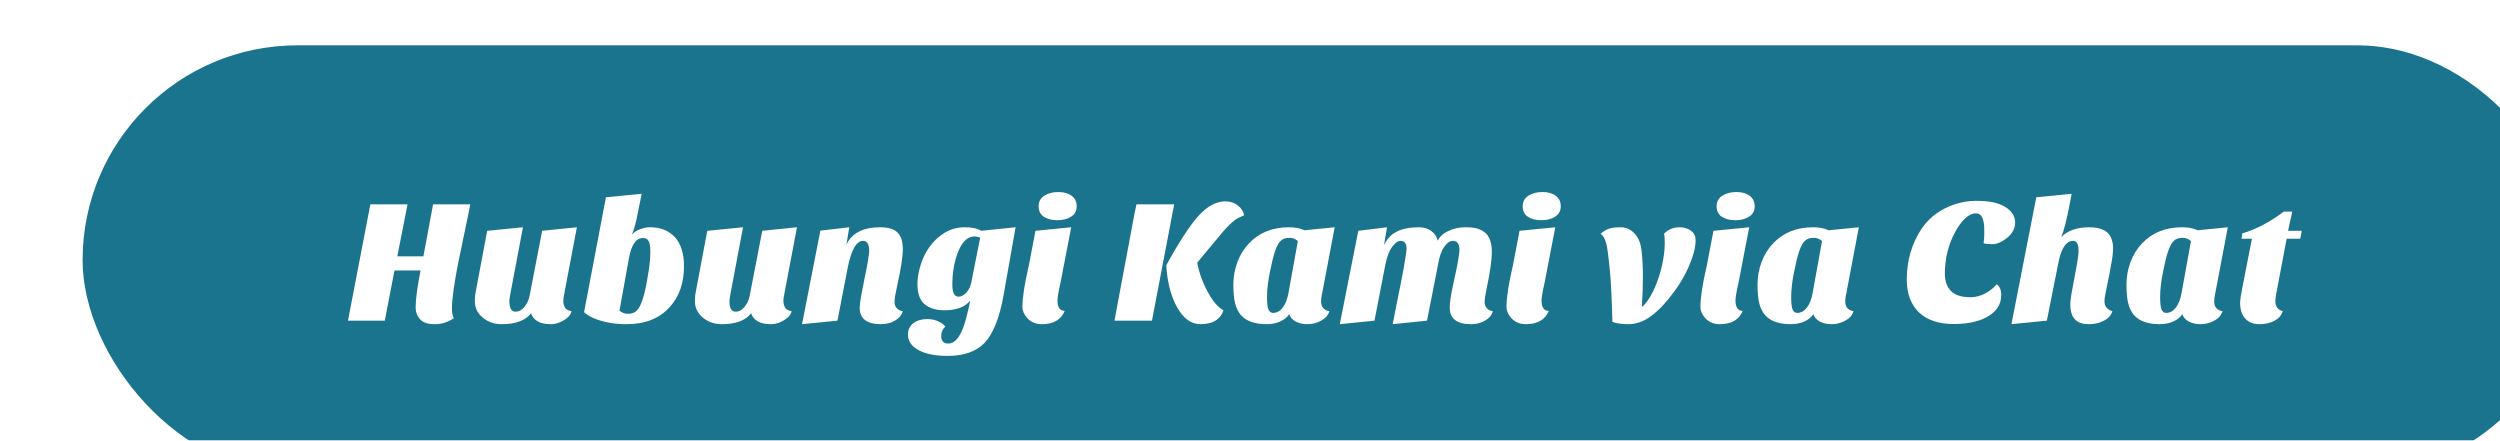 <svg width="227" height="40" viewBox="0 0 227 40" fill="none" xmlns="http://www.w3.org/2000/svg">
<g filter="url(#filter0_i_5317_977)">
<rect x="0.5" y="0.116" width="226" height="39" rx="19.5" fill="#1A748E"/>
<path d="M30.74 23.916C30.74 23.169 30.889 22.049 31.188 20.556H28.82L27.94 25.116H24.596L26.628 14.556H30.004L29.076 19.276H31.444L32.324 14.556H35.7C35.551 15.345 35.38 16.183 35.188 17.068L34.644 19.676C34.239 21.703 34.036 23.159 34.036 24.044C34.036 24.407 34.095 24.689 34.212 24.892C33.679 25.255 33.097 25.436 32.468 25.436C31.849 25.436 31.407 25.287 31.14 24.988C30.873 24.689 30.74 24.332 30.74 23.916ZM41.221 24.444C40.709 25.105 39.818 25.436 38.548 25.436C37.887 25.436 37.316 25.239 36.837 24.844C36.356 24.439 36.117 23.948 36.117 23.372C36.117 23.052 36.133 22.812 36.164 22.652L37.236 16.956L40.484 16.636L39.316 22.812C39.274 23.047 39.252 23.233 39.252 23.372C39.252 23.991 39.439 24.3 39.812 24.3C40.228 24.3 40.586 24.017 40.885 23.452C40.98 23.271 41.05 23.063 41.093 22.828L42.228 16.956L45.38 16.636L44.197 22.876C44.164 23.036 44.148 23.201 44.148 23.372C44.148 23.543 44.197 23.724 44.292 23.916C44.389 24.098 44.591 24.209 44.901 24.252C44.837 24.508 44.693 24.721 44.468 24.892C43.999 25.255 43.508 25.436 42.996 25.436C42.495 25.436 42.095 25.346 41.797 25.164C41.498 24.983 41.306 24.743 41.221 24.444ZM46.033 24.348L48.017 13.916L51.265 13.596L50.769 16.044C50.651 16.546 50.518 16.972 50.369 17.324C50.603 17.026 50.977 16.817 51.489 16.7C51.638 16.657 51.803 16.636 51.985 16.636C52.977 16.636 53.745 16.94 54.289 17.548C54.833 18.145 55.105 19.026 55.105 20.188C55.105 21.703 54.673 22.935 53.809 23.884C52.881 24.919 51.574 25.436 49.889 25.436C48.726 25.436 47.707 25.244 46.833 24.86C46.523 24.721 46.257 24.551 46.033 24.348ZM49.249 24.204C49.473 24.396 49.723 24.492 50.001 24.492C50.278 24.492 50.497 24.439 50.657 24.332C50.817 24.226 50.955 24.066 51.073 23.852C51.393 23.276 51.681 22.108 51.937 20.348C52.011 19.847 52.049 19.346 52.049 18.844C52.049 18.343 51.99 18.012 51.873 17.852C51.766 17.692 51.606 17.612 51.393 17.612C50.742 17.612 50.31 18.247 50.097 19.516L49.249 24.204ZM61.205 24.444C60.693 25.105 59.802 25.436 58.533 25.436C57.871 25.436 57.301 25.239 56.821 24.844C56.341 24.439 56.101 23.948 56.101 23.372C56.101 23.052 56.117 22.812 56.149 22.652L57.221 16.956L60.469 16.636L59.301 22.812C59.258 23.047 59.237 23.233 59.237 23.372C59.237 23.991 59.423 24.3 59.797 24.3C60.213 24.3 60.57 24.017 60.869 23.452C60.965 23.271 61.034 23.063 61.077 22.828L62.213 16.956L65.365 16.636L64.181 22.876C64.149 23.036 64.133 23.201 64.133 23.372C64.133 23.543 64.181 23.724 64.277 23.916C64.373 24.098 64.576 24.209 64.885 24.252C64.821 24.508 64.677 24.721 64.453 24.892C63.983 25.255 63.493 25.436 62.981 25.436C62.48 25.436 62.08 25.346 61.781 25.164C61.482 24.983 61.29 24.743 61.205 24.444ZM72.993 25.436C71.703 25.436 71.057 24.935 71.057 23.932C71.068 23.655 71.116 23.282 71.201 22.812L71.489 21.34C71.777 19.953 71.921 19.105 71.921 18.796C71.921 18.177 71.74 17.868 71.377 17.868C70.769 17.868 70.305 18.663 69.985 20.252L69.041 25.116L65.825 25.436L67.489 16.94L70.113 16.636L69.857 18.204C70.359 17.159 71.377 16.636 72.913 16.636C73.66 16.636 74.188 16.796 74.497 17.116C74.817 17.425 74.977 17.932 74.977 18.636C74.977 19.297 74.806 20.401 74.465 21.948C74.305 22.642 74.225 23.122 74.225 23.388C74.225 23.644 74.294 23.847 74.433 23.996C74.582 24.145 74.764 24.231 74.977 24.252C74.871 24.615 74.63 24.903 74.257 25.116C73.894 25.329 73.473 25.436 72.993 25.436ZM77.392 18.428C77.755 17.916 78.208 17.489 78.752 17.148C79.307 16.807 79.92 16.636 80.592 16.636C81.264 16.636 81.76 16.743 82.08 16.956L85.216 16.636L84.128 22.78C83.755 24.871 83.174 26.327 82.384 27.148C81.627 27.927 80.512 28.316 79.04 28.316C77.92 28.316 77.04 28.14 76.4 27.788C75.76 27.436 75.44 26.967 75.44 26.38C75.44 25.943 75.606 25.596 75.936 25.34C76.267 25.095 76.688 24.972 77.2 24.972C77.648 24.972 78.043 25.073 78.384 25.276C78.587 25.383 78.736 25.511 78.832 25.66C78.587 25.873 78.464 26.156 78.464 26.508C78.464 26.967 78.678 27.196 79.104 27.196C79.819 27.196 80.379 26.354 80.784 24.668C80.902 24.209 81.008 23.751 81.104 23.292C80.624 23.879 79.84 24.172 78.752 24.172C77.995 24.172 77.398 23.991 76.96 23.628C76.523 23.265 76.304 22.657 76.304 21.804C76.304 21.271 76.395 20.706 76.576 20.108C76.758 19.5 77.03 18.94 77.392 18.428ZM79.472 21.852C79.472 22.578 79.659 22.94 80.032 22.94C80.288 22.94 80.539 22.802 80.784 22.524C80.976 22.3 81.11 22.023 81.184 21.692L82 17.58C81.947 17.57 81.894 17.553 81.84 17.532C81.734 17.489 81.611 17.468 81.472 17.468C80.822 17.468 80.304 18.002 79.92 19.068C79.622 19.9 79.472 20.828 79.472 21.852ZM89.674 24.236C89.344 25.036 88.65 25.436 87.594 25.436C87.05 25.436 86.608 25.25 86.266 24.876C85.978 24.546 85.835 24.215 85.835 23.884C85.835 23.02 86.032 21.745 86.427 20.06L87.019 16.956L90.266 16.636L89.29 21.692C89.109 22.482 89.019 23.015 89.019 23.292C89.019 23.9 89.237 24.215 89.674 24.236ZM87.306 14.732C87.306 14.316 87.477 13.996 87.819 13.772C88.171 13.548 88.597 13.436 89.099 13.436C89.6 13.436 90 13.548 90.299 13.772C90.608 13.996 90.763 14.316 90.763 14.732C90.763 15.148 90.592 15.463 90.251 15.676C89.92 15.889 89.504 15.996 89.002 15.996C88.501 15.996 88.091 15.889 87.77 15.676C87.461 15.463 87.306 15.148 87.306 14.732ZM94.191 25.116L96.014 15.388L96.191 14.556H99.615L97.599 25.116H94.191ZM104.095 24.172C103.807 25.015 103.108 25.436 101.999 25.436C101.177 25.436 100.484 24.945 99.918 23.964C99.343 22.983 99.001 21.692 98.894 20.092C100.068 17.948 101.06 16.433 101.871 15.548C102.649 14.706 103.444 14.284 104.255 14.284C104.692 14.284 105.065 14.402 105.375 14.636C105.695 14.871 105.892 15.175 105.967 15.548C105.604 15.697 105.337 15.831 105.167 15.948C104.74 16.268 104.239 16.785 103.663 17.5L102.207 19.244C101.972 19.521 101.807 19.724 101.711 19.852C101.871 20.748 102.191 21.639 102.671 22.524C103.129 23.367 103.604 23.916 104.095 24.172ZM105.694 24.636C105.449 24.359 105.268 24.002 105.15 23.564C105.044 23.127 104.99 22.551 104.99 21.836C104.99 21.122 105.113 20.439 105.358 19.788C105.604 19.137 105.95 18.578 106.398 18.108C107.316 17.127 108.532 16.636 110.046 16.636C110.59 16.636 111.06 16.727 111.454 16.908L114.19 16.636L113.006 22.876C112.974 23.004 112.958 23.186 112.958 23.42C112.958 23.655 113.028 23.847 113.166 23.996C113.316 24.145 113.497 24.231 113.71 24.252C113.604 24.615 113.353 24.903 112.958 25.116C112.574 25.329 112.164 25.436 111.726 25.436C111.289 25.436 110.921 25.351 110.622 25.18C110.334 25.02 110.148 24.802 110.062 24.524C109.892 24.791 109.625 25.009 109.262 25.18C108.9 25.351 108.473 25.436 107.982 25.436C107.502 25.436 107.065 25.372 106.67 25.244C106.276 25.116 105.95 24.913 105.694 24.636ZM109.07 18.14C108.953 18.332 108.841 18.593 108.734 18.924C108.628 19.244 108.484 19.841 108.302 20.716C108.132 21.58 108.046 22.322 108.046 22.94C108.046 23.559 108.094 23.959 108.19 24.14C108.286 24.322 108.42 24.412 108.59 24.412C108.932 24.412 109.225 24.252 109.47 23.932C109.726 23.602 109.902 23.148 109.998 22.572L110.846 17.884C110.622 17.692 110.377 17.596 110.11 17.596C109.854 17.596 109.646 17.639 109.486 17.724C109.337 17.809 109.198 17.948 109.07 18.14ZM126.573 25.436C125.283 25.436 124.637 24.935 124.637 23.932C124.637 23.495 124.728 22.855 124.909 22.012C125.101 21.159 125.229 20.561 125.293 20.22C125.443 19.442 125.517 18.93 125.517 18.684C125.517 18.14 125.315 17.868 124.909 17.868C124.643 17.868 124.381 18.055 124.125 18.428C123.869 18.791 123.683 19.34 123.565 20.076L122.573 25.116L119.453 25.436L120.317 21.084C120.413 20.604 120.504 20.092 120.589 19.548C120.675 19.004 120.717 18.689 120.717 18.604C120.717 18.113 120.536 17.868 120.173 17.868C119.928 17.868 119.672 18.049 119.405 18.412C119.139 18.775 118.931 19.329 118.781 20.076L117.805 25.116L114.653 25.436L116.333 16.956L118.941 16.636L118.669 18.252C118.947 17.676 119.341 17.265 119.853 17.02C120.365 16.764 121.021 16.636 121.821 16.636C122.28 16.636 122.659 16.748 122.957 16.972C123.256 17.196 123.453 17.489 123.549 17.852C123.731 17.479 124.051 17.186 124.509 16.972C124.979 16.748 125.496 16.636 126.061 16.636C126.637 16.636 127.064 16.7 127.341 16.828C127.629 16.945 127.859 17.105 128.029 17.308C128.317 17.681 128.461 18.209 128.461 18.892C128.461 19.564 128.317 20.599 128.029 21.996C127.88 22.679 127.805 23.148 127.805 23.404C127.805 23.649 127.875 23.847 128.013 23.996C128.163 24.145 128.344 24.231 128.557 24.252C128.451 24.615 128.211 24.903 127.837 25.116C127.475 25.329 127.053 25.436 126.573 25.436ZM133.628 24.236C133.297 25.036 132.604 25.436 131.548 25.436C131.004 25.436 130.561 25.25 130.22 24.876C129.932 24.546 129.788 24.215 129.788 23.884C129.788 23.02 129.985 21.745 130.38 20.06L130.972 16.956L134.22 16.636L133.244 21.692C133.062 22.482 132.972 23.015 132.972 23.292C132.972 23.9 133.19 24.215 133.628 24.236ZM131.26 14.732C131.26 14.316 131.43 13.996 131.772 13.772C132.124 13.548 132.55 13.436 133.052 13.436C133.553 13.436 133.953 13.548 134.252 13.772C134.561 13.996 134.716 14.316 134.716 14.732C134.716 15.148 134.545 15.463 134.204 15.676C133.873 15.889 133.457 15.996 132.956 15.996C132.454 15.996 132.044 15.889 131.724 15.676C131.414 15.463 131.26 15.148 131.26 14.732ZM144.096 17.228C144.448 16.834 144.928 16.636 145.536 16.636C145.909 16.636 146.24 16.738 146.528 16.94C146.816 17.143 146.96 17.436 146.96 17.82C146.96 18.194 146.901 18.583 146.784 18.988C146.666 19.393 146.517 19.804 146.336 20.22C145.973 21.031 145.541 21.772 145.04 22.444C144.336 23.415 143.642 24.156 142.96 24.668C142.288 25.18 141.584 25.436 140.848 25.436C140.25 25.436 139.77 25.367 139.408 25.228C139.344 22.988 139.269 21.468 139.184 20.668C139.109 19.868 139.04 19.25 138.976 18.812C138.869 17.959 138.656 17.431 138.336 17.228C138.581 17.015 138.821 16.866 139.056 16.78C139.301 16.684 139.669 16.636 140.16 16.636C140.661 16.636 141.088 16.834 141.44 17.228C141.792 17.612 142 18.151 142.064 18.844C142.138 19.527 142.176 20.284 142.176 21.116C142.176 21.948 142.144 22.866 142.08 23.868C142.41 23.634 142.752 23.159 143.104 22.444C143.584 21.452 143.909 20.359 144.08 19.164C144.133 18.802 144.16 18.428 144.16 18.044C144.16 17.66 144.138 17.388 144.096 17.228ZM151.237 24.236C150.906 25.036 150.213 25.436 149.157 25.436C148.613 25.436 148.17 25.25 147.829 24.876C147.541 24.546 147.397 24.215 147.397 23.884C147.397 23.02 147.594 21.745 147.989 20.06L148.581 16.956L151.829 16.636L150.853 21.692C150.672 22.482 150.581 23.015 150.581 23.292C150.581 23.9 150.8 24.215 151.237 24.236ZM148.869 14.732C148.869 14.316 149.04 13.996 149.381 13.772C149.733 13.548 150.16 13.436 150.661 13.436C151.162 13.436 151.562 13.548 151.861 13.772C152.17 13.996 152.325 14.316 152.325 14.732C152.325 15.148 152.154 15.463 151.813 15.676C151.482 15.889 151.066 15.996 150.565 15.996C150.064 15.996 149.653 15.889 149.333 15.676C149.024 15.463 148.869 15.148 148.869 14.732ZM153.288 24.636C153.043 24.359 152.861 24.002 152.744 23.564C152.637 23.127 152.584 22.551 152.584 21.836C152.584 21.122 152.707 20.439 152.952 19.788C153.197 19.137 153.544 18.578 153.992 18.108C154.909 17.127 156.125 16.636 157.64 16.636C158.184 16.636 158.653 16.727 159.048 16.908L161.784 16.636L160.6 22.876C160.568 23.004 160.552 23.186 160.552 23.42C160.552 23.655 160.621 23.847 160.76 23.996C160.909 24.145 161.091 24.231 161.304 24.252C161.197 24.615 160.947 24.903 160.552 25.116C160.168 25.329 159.757 25.436 159.32 25.436C158.883 25.436 158.515 25.351 158.216 25.18C157.928 25.02 157.741 24.802 157.656 24.524C157.485 24.791 157.219 25.009 156.856 25.18C156.493 25.351 156.067 25.436 155.576 25.436C155.096 25.436 154.659 25.372 154.264 25.244C153.869 25.116 153.544 24.913 153.288 24.636ZM156.664 18.14C156.547 18.332 156.435 18.593 156.328 18.924C156.221 19.244 156.077 19.841 155.896 20.716C155.725 21.58 155.64 22.322 155.64 22.94C155.64 23.559 155.688 23.959 155.784 24.14C155.88 24.322 156.013 24.412 156.184 24.412C156.525 24.412 156.819 24.252 157.064 23.932C157.32 23.602 157.496 23.148 157.592 22.572L158.44 17.884C158.216 17.692 157.971 17.596 157.704 17.596C157.448 17.596 157.24 17.639 157.08 17.724C156.931 17.809 156.792 17.948 156.664 18.14ZM174.296 21.804C174.573 22.007 174.712 22.327 174.712 22.764C174.712 23.191 174.616 23.559 174.424 23.868C174.243 24.167 173.971 24.433 173.608 24.668C172.829 25.169 171.757 25.42 170.392 25.42C169.037 25.42 167.987 25.068 167.24 24.364C166.504 23.649 166.136 22.663 166.136 21.404C166.136 19.623 166.6 18.055 167.528 16.7C168.232 15.697 169.213 14.983 170.472 14.556C171.123 14.343 171.768 14.236 172.408 14.236C173.048 14.236 173.565 14.279 173.96 14.364C174.355 14.45 174.701 14.578 175 14.748C175.651 15.121 175.976 15.607 175.976 16.204C175.976 16.748 175.72 17.223 175.208 17.628C174.739 17.991 174.312 18.172 173.928 18.172C173.544 18.172 173.272 18.145 173.112 18.092C173.155 17.708 173.176 17.393 173.176 17.148C173.176 16.892 173.171 16.674 173.16 16.492C173.149 16.311 173.117 16.135 173.064 15.964C172.957 15.569 172.739 15.372 172.408 15.372C172.088 15.372 171.763 15.527 171.432 15.836C171.112 16.135 170.813 16.54 170.536 17.052C169.907 18.215 169.592 19.484 169.592 20.86C169.592 21.521 169.779 22.044 170.152 22.428C170.525 22.802 171.112 22.988 171.912 22.988C172.509 22.988 173.091 22.791 173.656 22.396C173.901 22.226 174.115 22.028 174.296 21.804ZM184.086 23.34C184.086 23.809 184.326 24.113 184.806 24.252C184.688 24.647 184.4 24.951 183.942 25.164C183.558 25.346 183.152 25.436 182.726 25.436C182.31 25.436 181.99 25.378 181.766 25.26C181.552 25.154 181.387 25.009 181.27 24.828C181.078 24.551 180.982 24.151 180.982 23.628C180.982 23.319 181.067 22.738 181.238 21.884L181.462 20.668C181.643 19.74 181.734 19.105 181.734 18.764C181.734 18.167 181.568 17.868 181.238 17.868C180.822 17.868 180.48 18.172 180.214 18.78C180.107 19.015 180.016 19.308 179.942 19.66L178.854 25.116L175.638 25.436L177.894 13.916L181.11 13.596L180.982 14.236C180.683 15.879 180.406 16.977 180.15 17.532C180.747 16.935 181.595 16.636 182.694 16.636C183.856 16.636 184.544 17.02 184.758 17.788C184.832 18.034 184.87 18.263 184.87 18.476C184.87 18.689 184.859 18.881 184.838 19.052C184.827 19.212 184.795 19.442 184.742 19.74L184.534 20.892L184.166 22.7C184.112 22.945 184.086 23.159 184.086 23.34ZM186.788 24.636C186.543 24.359 186.361 24.002 186.244 23.564C186.137 23.127 186.084 22.551 186.084 21.836C186.084 21.122 186.207 20.439 186.452 19.788C186.697 19.137 187.044 18.578 187.492 18.108C188.409 17.127 189.625 16.636 191.14 16.636C191.684 16.636 192.153 16.727 192.548 16.908L195.284 16.636L194.1 22.876C194.068 23.004 194.052 23.186 194.052 23.42C194.052 23.655 194.121 23.847 194.26 23.996C194.409 24.145 194.591 24.231 194.804 24.252C194.697 24.615 194.447 24.903 194.052 25.116C193.668 25.329 193.257 25.436 192.82 25.436C192.383 25.436 192.015 25.351 191.716 25.18C191.428 25.02 191.241 24.802 191.156 24.524C190.985 24.791 190.719 25.009 190.356 25.18C189.993 25.351 189.567 25.436 189.076 25.436C188.596 25.436 188.159 25.372 187.764 25.244C187.369 25.116 187.044 24.913 186.788 24.636ZM190.164 18.14C190.047 18.332 189.935 18.593 189.828 18.924C189.721 19.244 189.577 19.841 189.396 20.716C189.225 21.58 189.14 22.322 189.14 22.94C189.14 23.559 189.188 23.959 189.284 24.14C189.38 24.322 189.513 24.412 189.684 24.412C190.025 24.412 190.319 24.252 190.564 23.932C190.82 23.602 190.996 23.148 191.092 22.572L191.94 17.884C191.716 17.692 191.471 17.596 191.204 17.596C190.948 17.596 190.74 17.639 190.58 17.724C190.431 17.809 190.292 17.948 190.164 18.14ZM196.403 23.516C196.403 23.228 196.478 22.721 196.627 21.996L197.475 17.676H196.531L196.595 17.196C197.875 16.812 199.134 16.151 200.371 15.212H201.139L200.755 16.956H202.003L201.859 17.676H200.627L199.811 21.996C199.672 22.657 199.603 23.1 199.603 23.324C199.603 23.836 199.827 24.145 200.275 24.252C200.168 24.615 199.923 24.903 199.539 25.116C199.155 25.329 198.691 25.436 198.147 25.436C197.603 25.436 197.176 25.265 196.867 24.924C196.558 24.583 196.403 24.113 196.403 23.516Z" fill="white"/>
</g>
<defs>
<filter id="filter0_i_5317_977" x="0.5" y="0.116" width="230" height="43" filterUnits="userSpaceOnUse" color-interpolation-filters="sRGB">
<feFlood flood-opacity="0" result="BackgroundImageFix"/>
<feBlend mode="normal" in="SourceGraphic" in2="BackgroundImageFix" result="shape"/>
<feColorMatrix in="SourceAlpha" type="matrix" values="0 0 0 0 0 0 0 0 0 0 0 0 0 0 0 0 0 0 127 0" result="hardAlpha"/>
<feOffset dx="7" dy="4"/>
<feGaussianBlur stdDeviation="2"/>
<feComposite in2="hardAlpha" operator="arithmetic" k2="-1" k3="1"/>
<feColorMatrix type="matrix" values="0 0 0 0 0.425 0 0 0 0 0.76 0 0 0 0 0.969 0 0 0 0.25 0"/>
<feBlend mode="normal" in2="shape" result="effect1_innerShadow_5317_977"/>
</filter>
</defs>
</svg>
